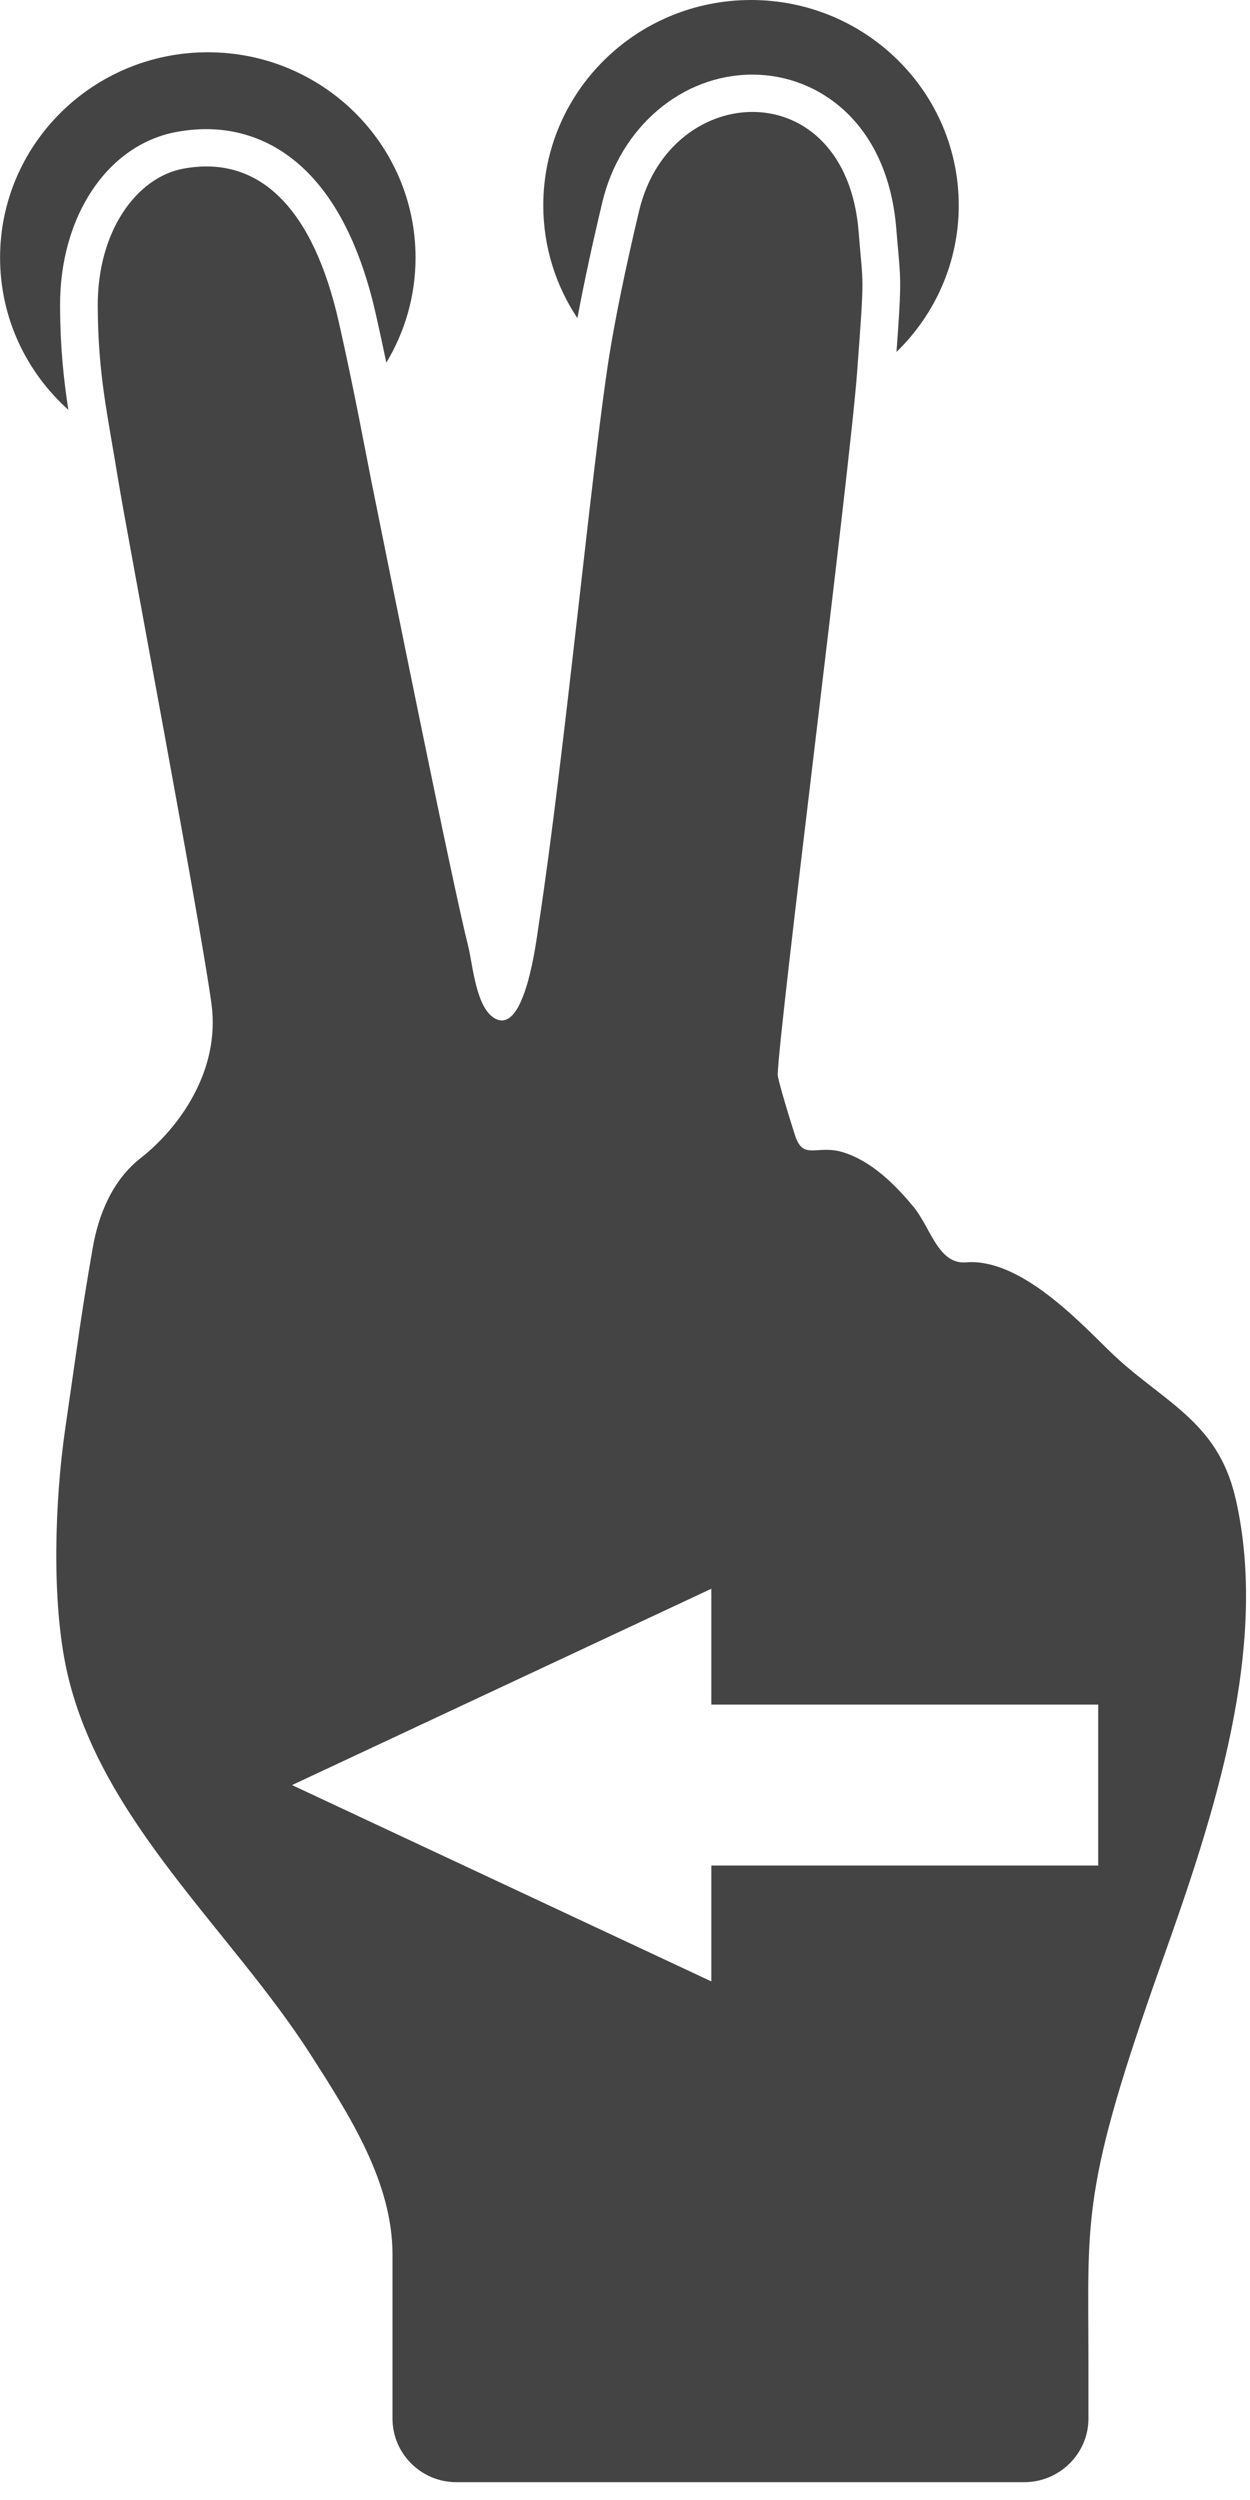 <?xml version="1.0" encoding="utf-8"?>
<!-- Generated by IcoMoon.io -->
<!DOCTYPE svg PUBLIC "-//W3C//DTD SVG 1.1//EN" "http://www.w3.org/Graphics/SVG/1.1/DTD/svg11.dtd">
<svg version="1.1" xmlns="http://www.w3.org/2000/svg" xmlns:xlink="http://www.w3.org/1999/xlink" width="16" height="32" viewBox="0 0 16 32">
<path fill="#444444" d="M0.875 5.247c-0.061-0.397-0.104-0.803-0.106-1.328-0.006-1.15 0.607-2.067 1.49-2.23 0.13-0.024 0.259-0.036 0.384-0.036 0.609 0 1.7 0.307 2.166 2.362 0.049 0.216 0.094 0.426 0.136 0.627 0.237-0.393 0.374-0.853 0.374-1.344 0-1.452-1.191-2.629-2.659-2.629s-2.659 1.177-2.659 2.629c0 0.773 0.338 1.468 0.875 1.949v0 0z"></path>
<path fill="#444444" d="M7.71 2.588c0.229-0.961 1.019-1.633 1.922-1.633 0.838 0 1.733 0.612 1.841 1.979 0.009 0.119 0.018 0.211 0.025 0.288 0.035 0.396 0.036 0.47-0.023 1.283 0.491-0.477 0.797-1.141 0.797-1.876 0-1.452-1.191-2.629-2.659-2.629s-2.659 1.177-2.659 2.629c0 0.533 0.161 1.029 0.437 1.444 0.079-0.429 0.186-0.927 0.319-1.485v0z"></path>
<path fill="#444444" d="M15.813 19.172c-0.232-1.006-0.957-1.235-1.625-1.892-0.437-0.43-1.155-1.176-1.825-1.122-0.353 0.028-0.45-0.442-0.668-0.708-0.237-0.287-0.537-0.587-0.904-0.701-0.339-0.104-0.509 0.114-0.616-0.22-0.109-0.342-0.221-0.724-0.22-0.772 0.008-0.544 0.92-7.703 1.016-8.993 0.098-1.317 0.077-1.063 0.020-1.793-0.162-2.057-2.411-1.952-2.81-0.274-0.176 0.74-0.306 1.376-0.385 1.872-0.219 1.389-0.572 5.116-0.901 7.273-0.029 0.187-0.171 1.395-0.553 1.198-0.25-0.129-0.289-0.688-0.348-0.924-0.207-0.82-1.010-4.812-1.241-5.96-0.073-0.362-0.218-1.159-0.417-2.037-0.323-1.427-1-2.144-1.99-1.96-0.594 0.11-1.099 0.794-1.095 1.759 0.004 0.881 0.126 1.389 0.259 2.208 0.122 0.75 1.037 5.574 1.196 6.716 0.121 0.87-0.425 1.605-0.904 1.98-0.362 0.284-0.54 0.717-0.616 1.156-0.152 0.877-0.174 1.091-0.351 2.309-0.132 0.905-0.18 2.206 0.022 3.108 0.425 1.902 2.093 3.305 3.115 4.898 0.504 0.787 1.052 1.637 1.052 2.566 0 0.4 0 2.1 0 2.1 0 0.447 0.366 0.813 0.819 0.813h7.267c0.452 0 0.822-0.366 0.822-0.813 0 0 0-0.663 0-0.699 0-1.894-0.104-2.212 0.956-5.192 0.639-1.798 1.368-3.983 0.926-5.895v0zM14.057 23.879h-4.952v1.483l-5.367-2.513 5.367-2.513v1.483h4.952v2.060z"></path>
</svg>
